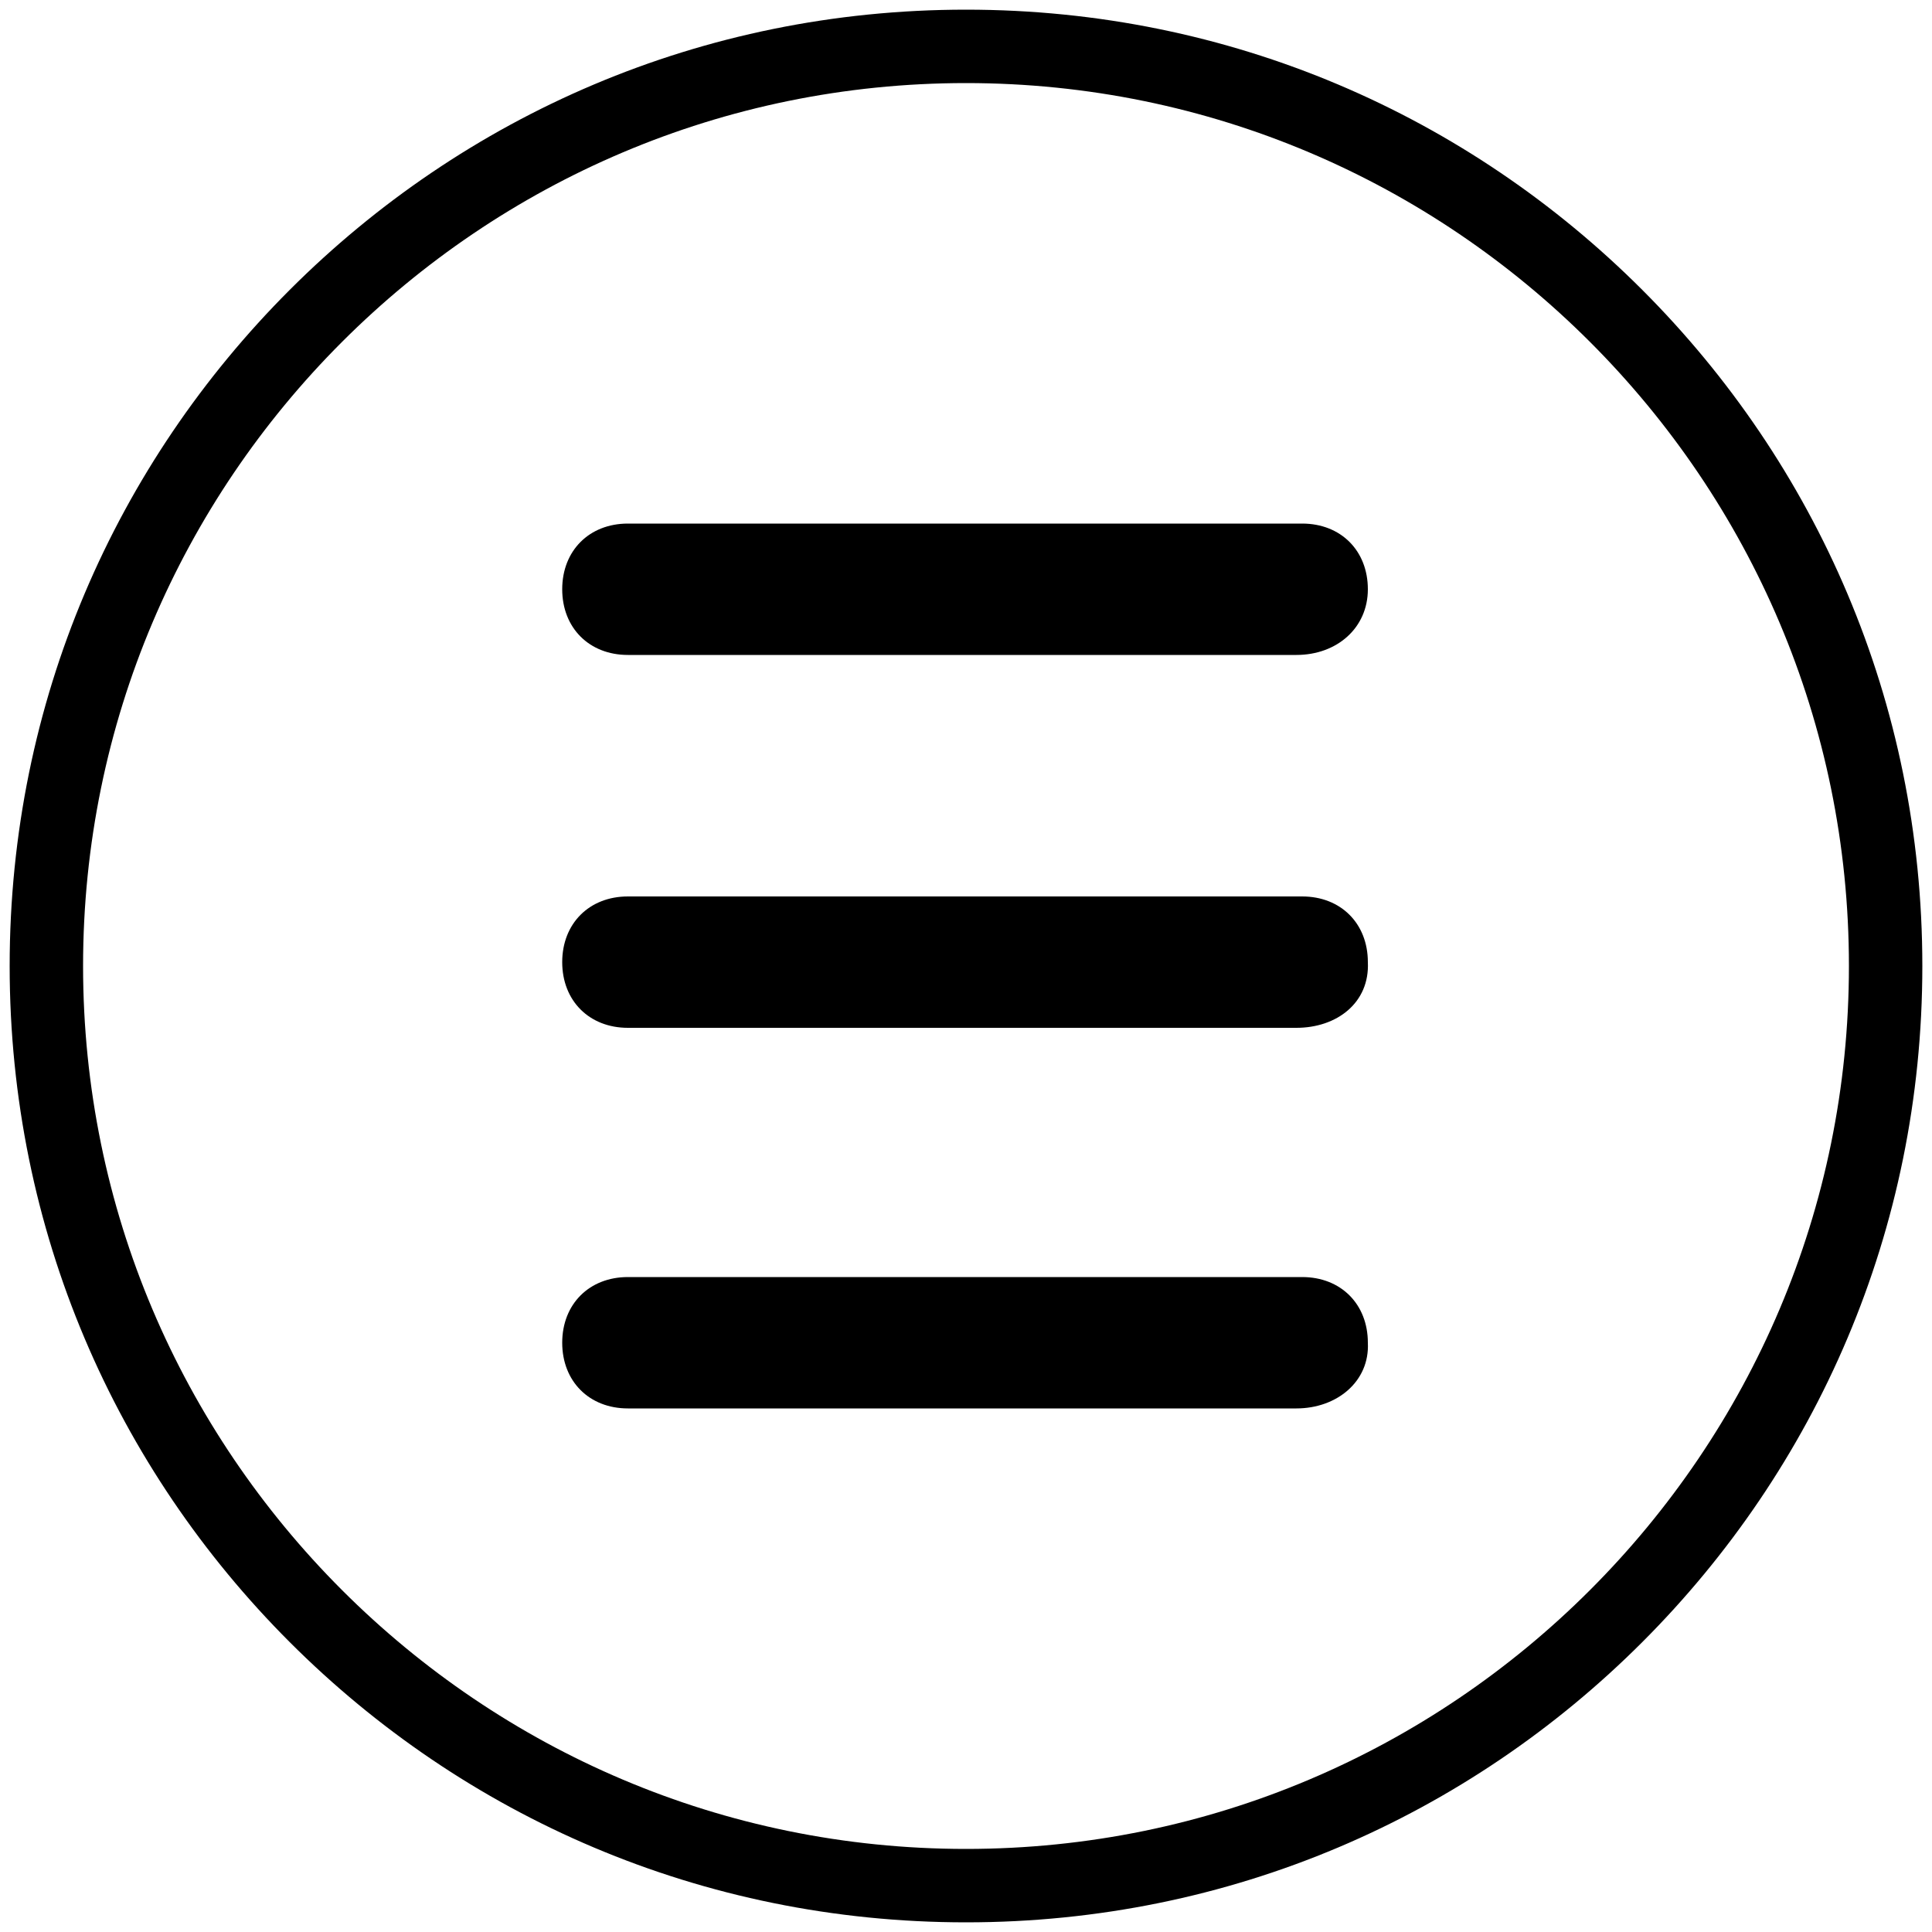 <?xml version="1.0" encoding="utf-8"?>
<!-- Generator: Adobe Illustrator 22.0.1, SVG Export Plug-In . SVG Version: 6.00 Build 0)  -->
<svg version="1.1" id="Layer_1" xmlns="http://www.w3.org/2000/svg" xmlns:xlink="http://www.w3.org/1999/xlink" x="0px" y="0px"
	 viewBox="0 0 100 100" style="enable-background:new 0 0 100 100;" xml:space="preserve">
<path d="M50,0.5C63.7,0.5,76,6,85,15s14.5,21.3,14.5,35S94,76,85,85S63.7,99.5,50,99.5S24,94,15,85S0.5,63.7,0.5,50S6,24,15,15
	S36.3,0.5,50,0.5L50,0.5z M82.3,17.7C74,9.4,62.6,4.3,50,4.3S26,9.4,17.7,17.7S4.3,37.4,4.3,50s5.1,24,13.4,32.3S37.4,95.7,50,95.7
	s24-5.1,32.3-13.4S95.7,62.6,95.7,50S90.6,26,82.3,17.7L82.3,17.7z"/>
<path d="M67.1,72.9H32.5c-2,0-3.4-1.4-3.4-3.4c0-2,1.4-3.4,3.4-3.4h34.9c2,0,3.4,1.4,3.4,3.4C70.9,71.5,69.2,72.9,67.1,72.9z
	 M67.1,53.2H32.5c-2,0-3.4-1.4-3.4-3.4c0-2,1.4-3.4,3.4-3.4h34.9c2,0,3.4,1.4,3.4,3.4C70.9,51.9,69.2,53.2,67.1,53.2z M67.1,33.9
	H32.5c-2,0-3.4-1.4-3.4-3.4s1.4-3.4,3.4-3.4h34.9c2,0,3.4,1.4,3.4,3.4S69.2,33.9,67.1,33.9z"/>
</svg>
